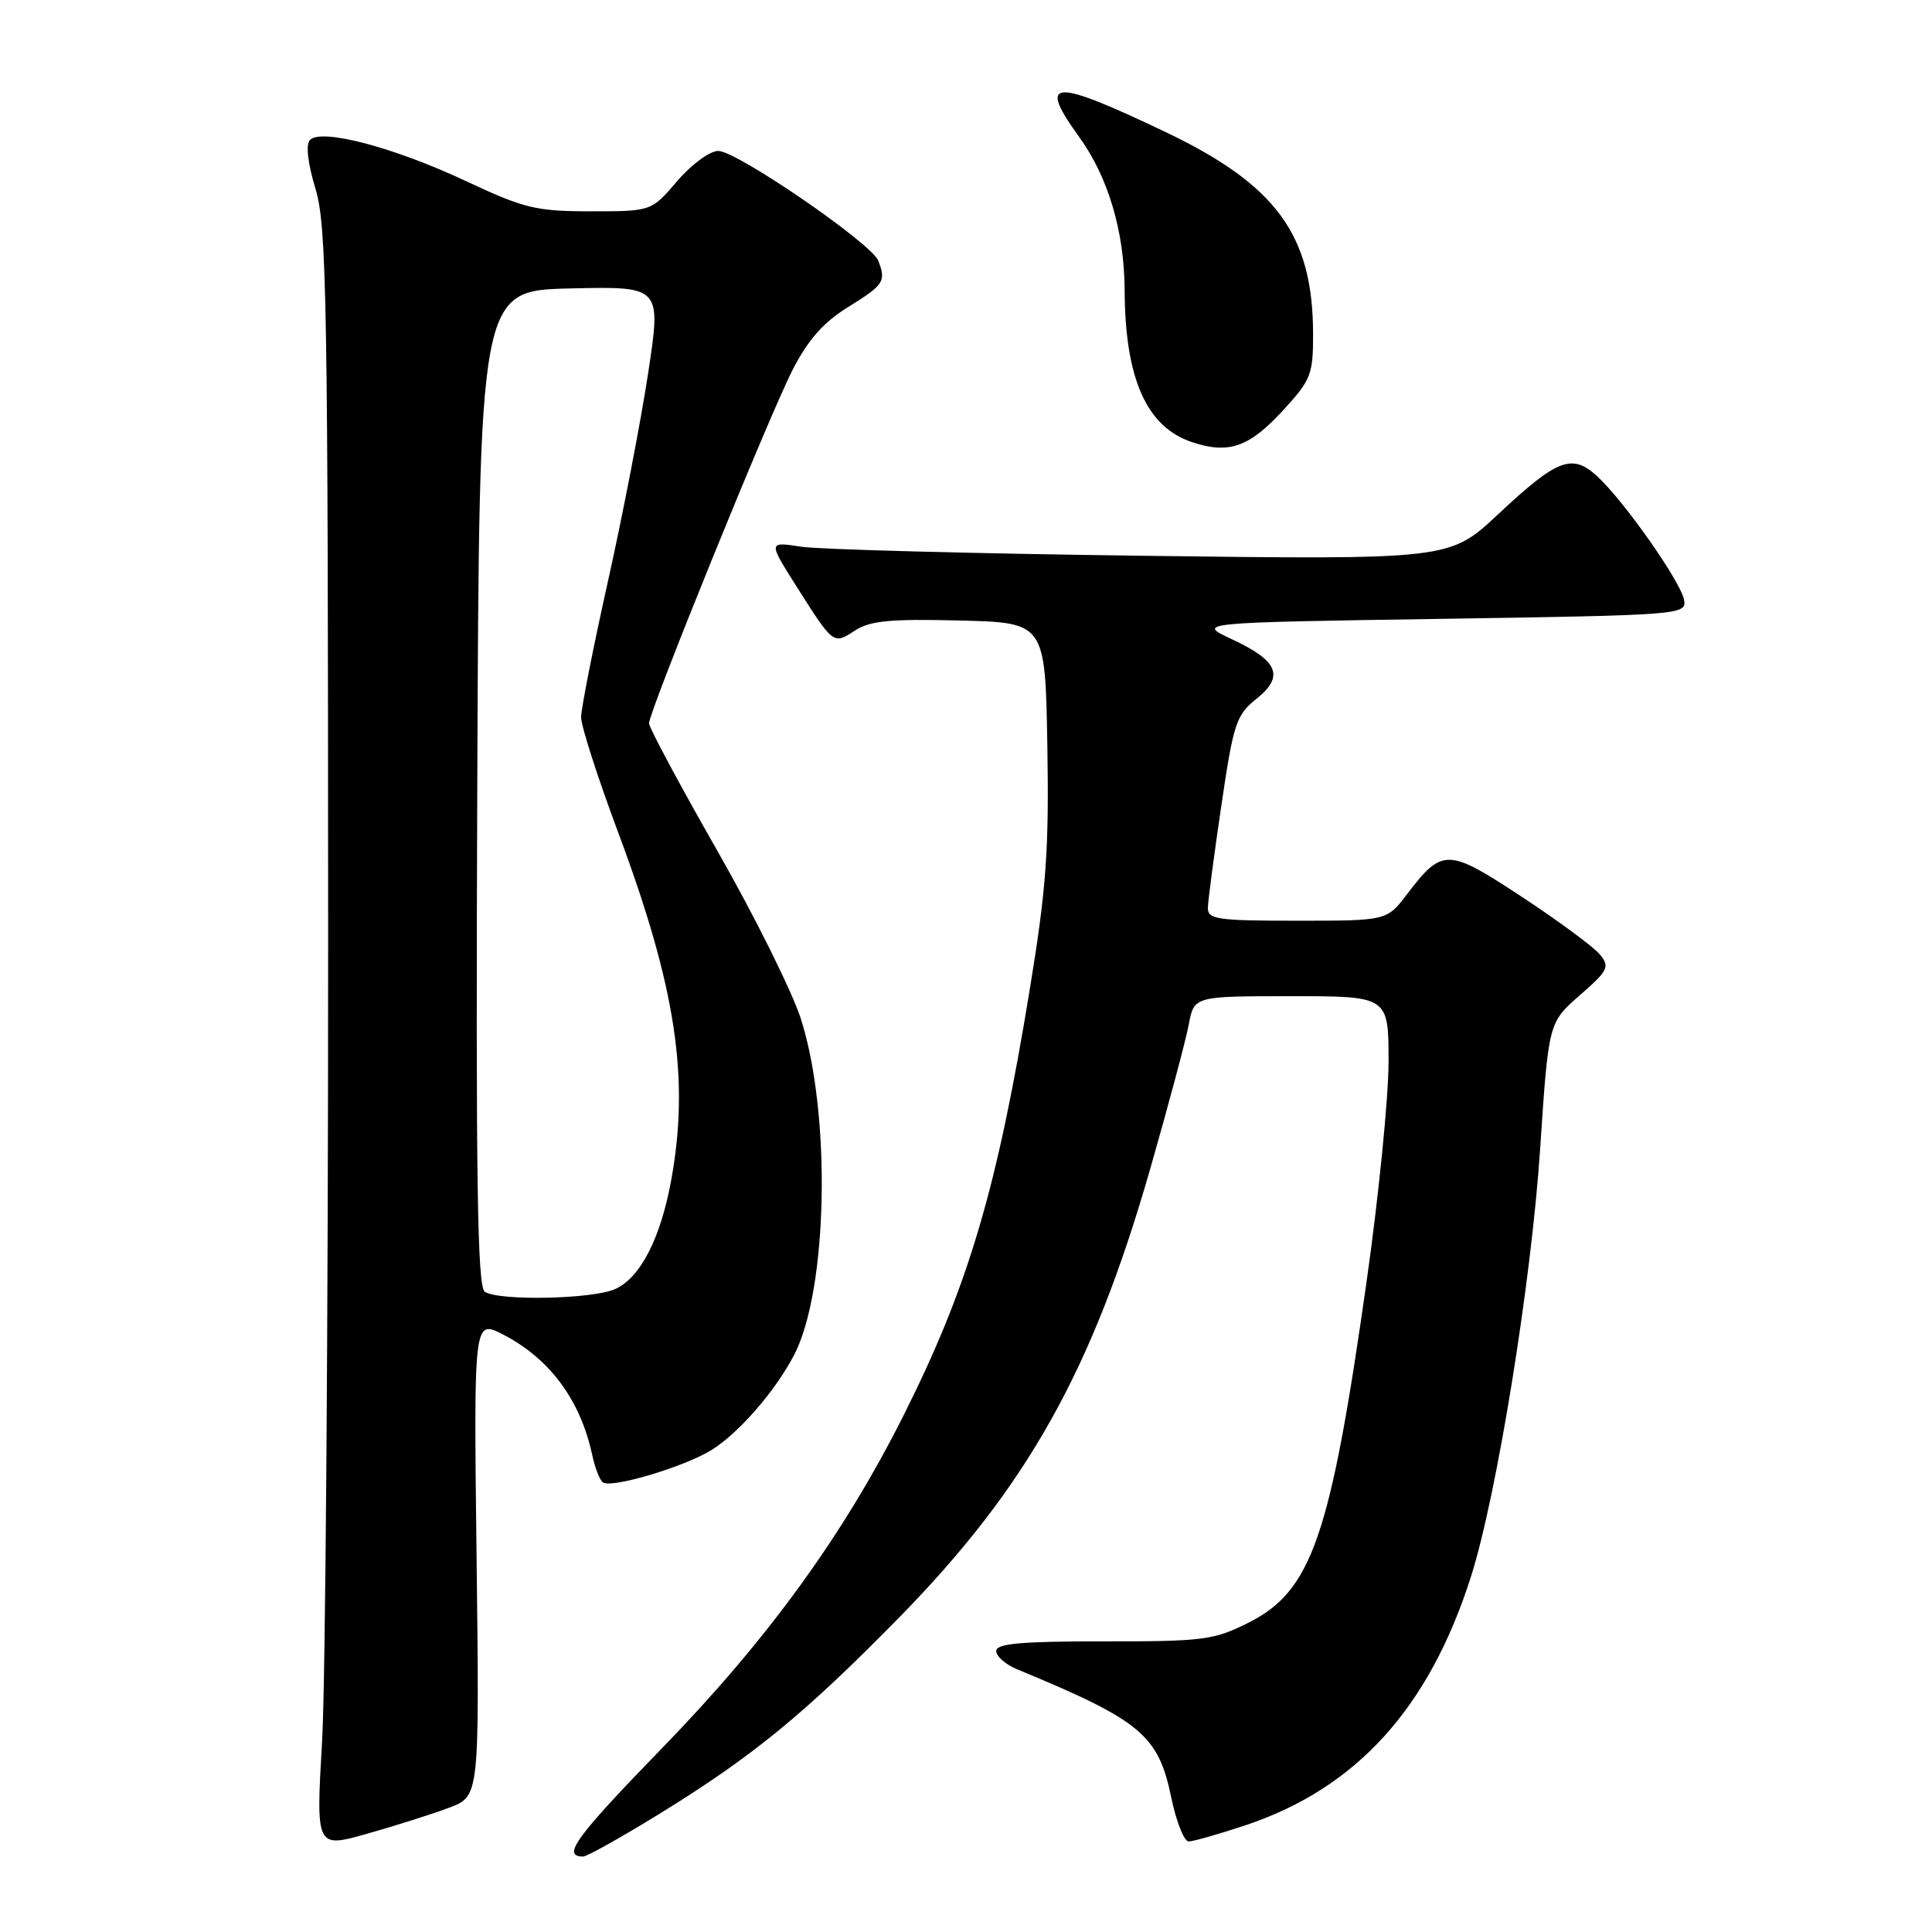 <?xml version="1.0" encoding="UTF-8" standalone="no"?>
<!DOCTYPE svg PUBLIC "-//W3C//DTD SVG 1.1//EN" "http://www.w3.org/Graphics/SVG/1.1/DTD/svg11.dtd" >
<svg xmlns="http://www.w3.org/2000/svg" xmlns:xlink="http://www.w3.org/1999/xlink" version="1.1" viewBox="0 0 256 256">
 <g >
 <path fill="currentColor"
d=" M 87.35 240.36 C 99.77 232.71 106.60 227.11 119.13 214.34 C 136.11 197.01 144.74 181.61 152.40 154.91 C 154.83 146.44 157.13 137.81 157.52 135.75 C 158.22 132.00 158.22 132.00 171.11 132.00 C 184.00 132.00 184.00 132.00 183.99 140.75 C 183.98 145.56 182.66 158.74 181.05 170.03 C 176.27 203.68 173.80 210.80 165.46 215.00 C 160.86 217.32 159.47 217.50 146.25 217.49 C 135.32 217.48 132.00 217.78 132.00 218.76 C 132.00 219.47 133.24 220.55 134.75 221.18 C 151.18 227.97 153.49 229.89 155.20 238.19 C 155.86 241.38 156.90 244.00 157.51 244.00 C 158.11 244.00 161.51 243.03 165.06 241.85 C 179.74 236.94 189.37 226.32 194.91 208.91 C 198.33 198.19 202.92 169.80 204.08 152.17 C 205.19 135.50 205.19 135.50 209.33 131.88 C 213.11 128.58 213.34 128.11 211.98 126.46 C 211.17 125.47 206.52 122.04 201.66 118.84 C 191.80 112.35 191.13 112.34 186.42 118.51 C 183.76 122.00 183.76 122.00 171.88 122.00 C 161.21 122.00 160.01 121.82 160.05 120.25 C 160.08 119.29 160.88 113.19 161.84 106.71 C 163.43 95.89 163.81 94.73 166.46 92.62 C 170.22 89.62 169.40 87.58 163.27 84.72 C 158.50 82.50 158.50 82.50 191.00 82.00 C 222.81 81.51 223.49 81.46 223.15 79.50 C 222.74 77.13 215.28 66.49 211.69 63.16 C 208.33 60.03 206.39 60.76 198.48 68.17 C 192.06 74.17 192.06 74.17 151.28 73.64 C 128.85 73.35 108.54 72.81 106.15 72.44 C 101.79 71.77 101.79 71.77 105.50 77.64 C 110.45 85.45 110.42 85.43 113.27 83.56 C 115.27 82.25 117.96 81.99 127.13 82.22 C 138.50 82.50 138.50 82.50 138.78 98.85 C 139.01 112.55 138.64 117.74 136.49 130.85 C 132.14 157.54 128.31 170.46 119.70 187.60 C 111.79 203.35 101.76 217.18 87.88 231.48 C 76.25 243.45 74.39 246.00 77.26 246.00 C 77.78 246.00 82.31 243.46 87.35 240.36 Z  M 59.51 239.53 C 63.53 238.02 63.53 238.02 63.15 206.43 C 62.77 174.84 62.77 174.84 66.64 176.82 C 72.82 180.00 76.89 185.48 78.46 192.74 C 78.84 194.52 79.49 196.19 79.91 196.44 C 81.15 197.21 90.70 194.35 94.27 192.14 C 97.88 189.91 102.78 184.27 105.25 179.49 C 109.70 170.87 110.16 147.66 106.12 135.00 C 104.98 131.43 99.99 121.38 95.02 112.68 C 90.06 103.98 86.00 96.41 86.00 95.85 C 86.00 94.27 101.86 55.21 105.01 49.04 C 107.07 45.02 109.09 42.72 112.42 40.66 C 117.14 37.73 117.43 37.29 116.38 34.55 C 115.50 32.26 97.64 20.00 95.18 20.00 C 94.05 20.00 91.64 21.77 89.73 24.00 C 86.31 28.00 86.31 28.00 78.29 28.00 C 71.01 28.00 69.48 27.63 61.62 23.94 C 52.14 19.50 42.59 16.99 41.08 18.54 C 40.49 19.14 40.77 21.58 41.80 25.00 C 43.30 29.95 43.46 39.75 43.48 123.50 C 43.49 174.65 43.13 222.89 42.68 230.70 C 41.86 244.90 41.86 244.90 48.68 242.97 C 52.43 241.91 57.31 240.36 59.51 239.53 Z  M 169.98 54.41 C 173.71 50.36 174.00 49.63 173.99 44.27 C 173.98 31.14 169.13 24.50 154.41 17.48 C 139.39 10.32 137.41 10.44 143.01 18.17 C 146.84 23.46 148.99 30.71 149.02 38.43 C 149.07 50.17 151.91 56.58 157.96 58.59 C 162.81 60.20 165.50 59.27 169.98 54.41 Z  M 64.24 171.17 C 63.25 170.54 63.04 156.52 63.24 104.44 C 63.50 38.50 63.50 38.50 75.56 38.22 C 87.63 37.94 87.63 37.94 85.88 49.46 C 84.92 55.79 82.53 68.17 80.57 76.96 C 78.61 85.75 77.00 93.89 77.00 95.05 C 77.00 96.21 79.21 103.08 81.92 110.33 C 89.59 130.86 91.42 142.95 88.91 156.53 C 87.50 164.14 84.84 169.30 81.53 170.80 C 78.59 172.14 66.19 172.41 64.24 171.17 Z "/>
</g>
</svg>